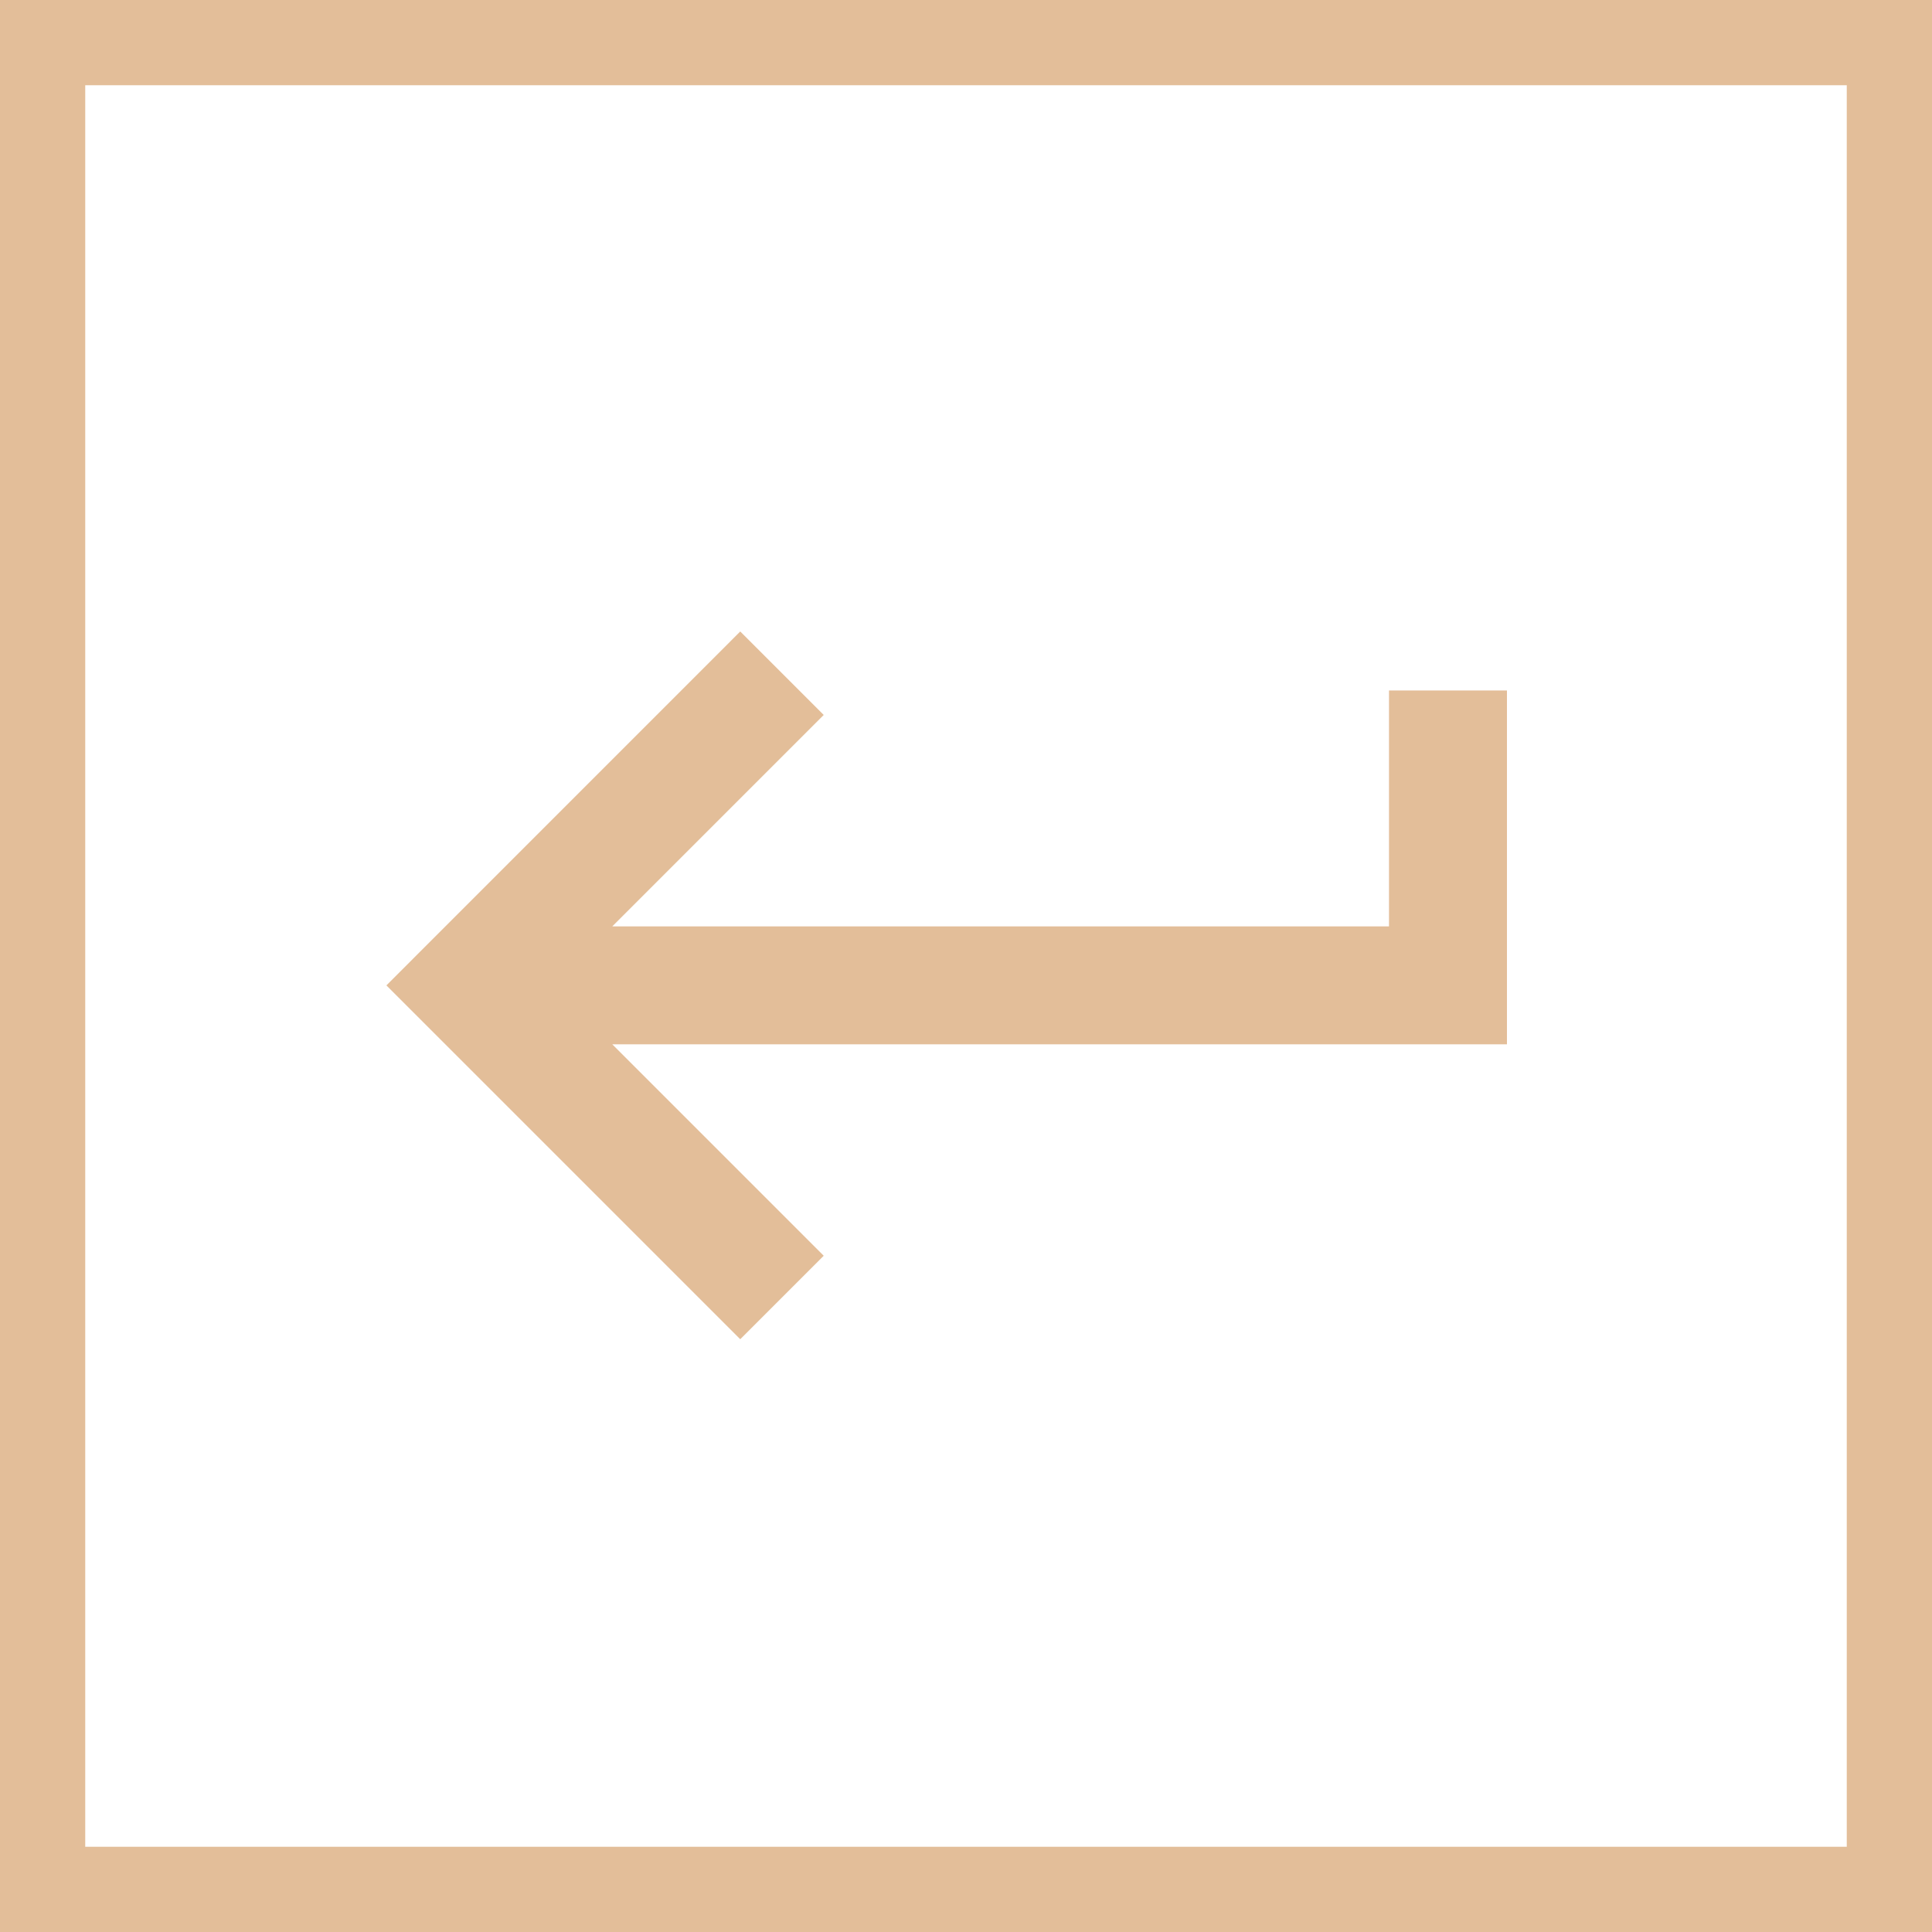 <?xml version="1.0" encoding="UTF-8"?> <svg xmlns="http://www.w3.org/2000/svg" width="34" height="34" viewBox="0 0 34 34" fill="none"> <rect x="0.75" y="0.75" width="32.5" height="32.5" stroke="#E3BE99" stroke-width="1.5"></rect> <g clip-path="url(#clip0)"> <path d="M26.52 12.151H24.444V16.303H10.775L14.496 12.582L13.027 11.113L6.8 17.341L13.027 23.568L14.496 22.099L10.775 18.378H26.52V12.151Z" fill="#E3BE99"></path> </g> <defs> <clipPath id="clip0"> <rect width="19.72" height="19.72" fill="white" transform="translate(6.8 7.48)"></rect> </clipPath> </defs> </svg> 